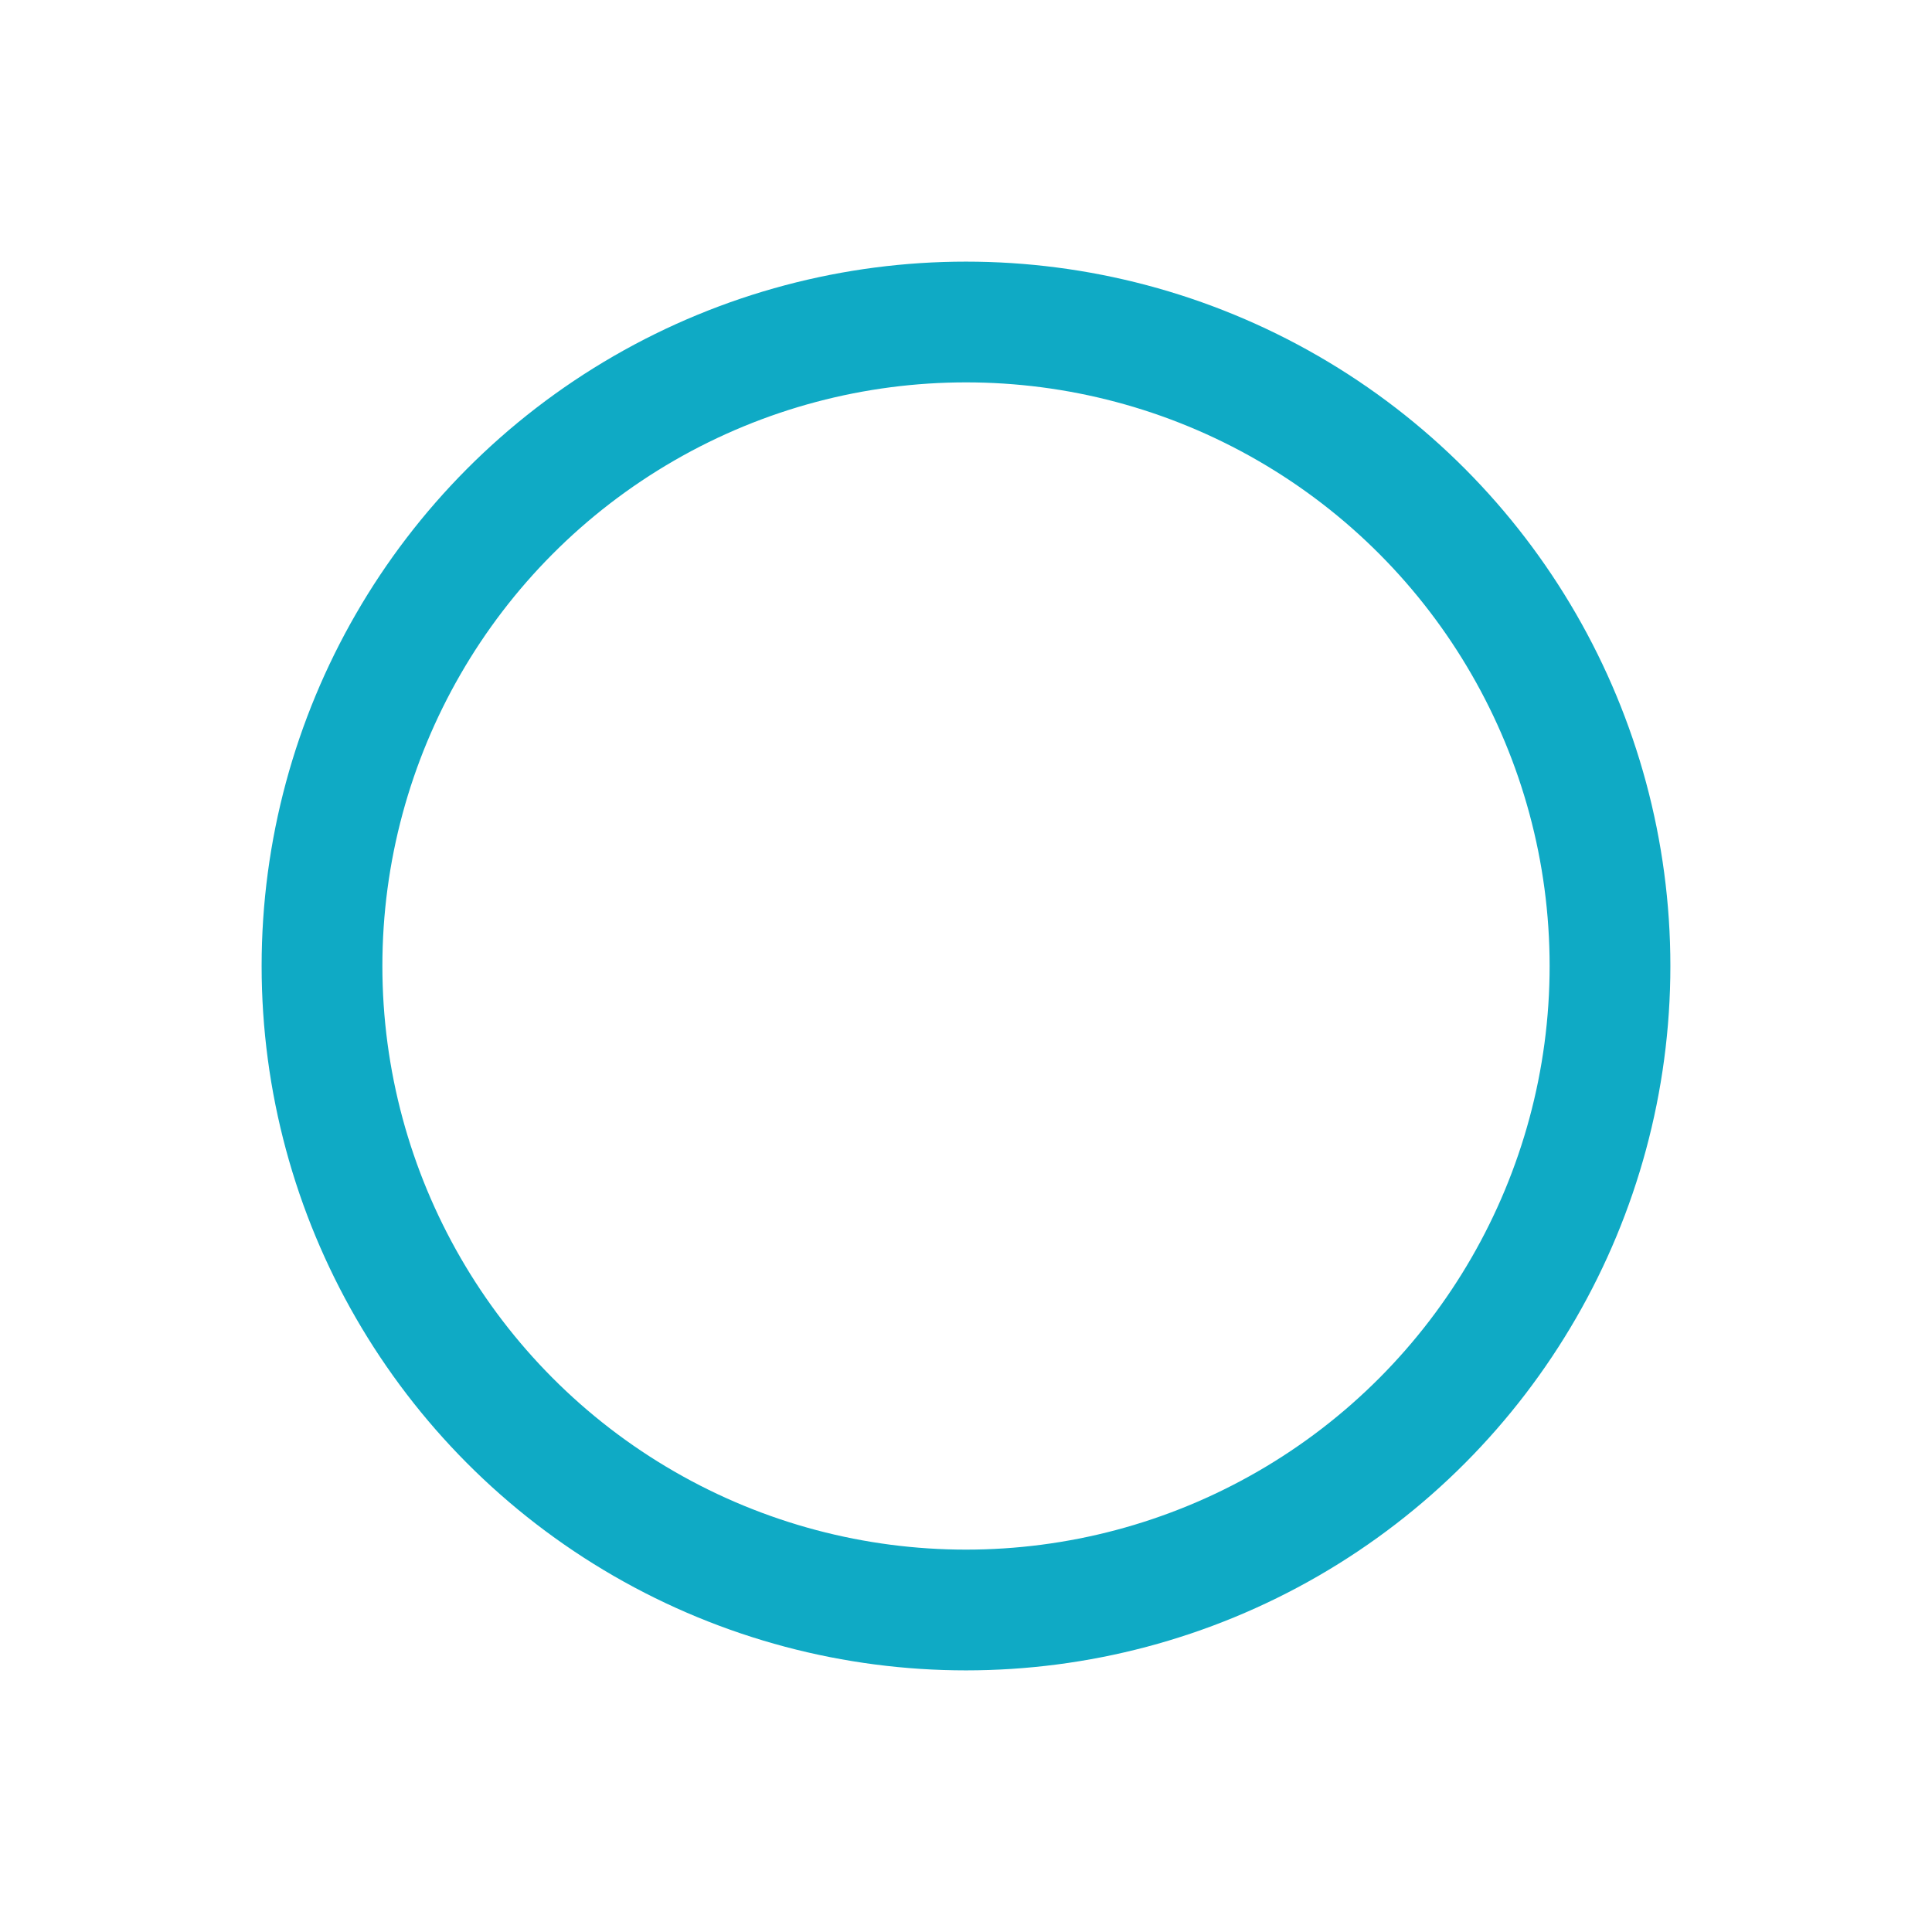 <svg role="img" xmlns="http://www.w3.org/2000/svg" width="48px" height="48px" viewBox="0 0 24 24" aria-labelledby="circleIconTitle" stroke="#0faac5" stroke-width="1.5" stroke-linecap="round" stroke-linejoin="round" fill="none" color="#0faac5"> <title id="circleIconTitle">Circle</title> <circle cx="12" cy="12" r="8"/> </svg>